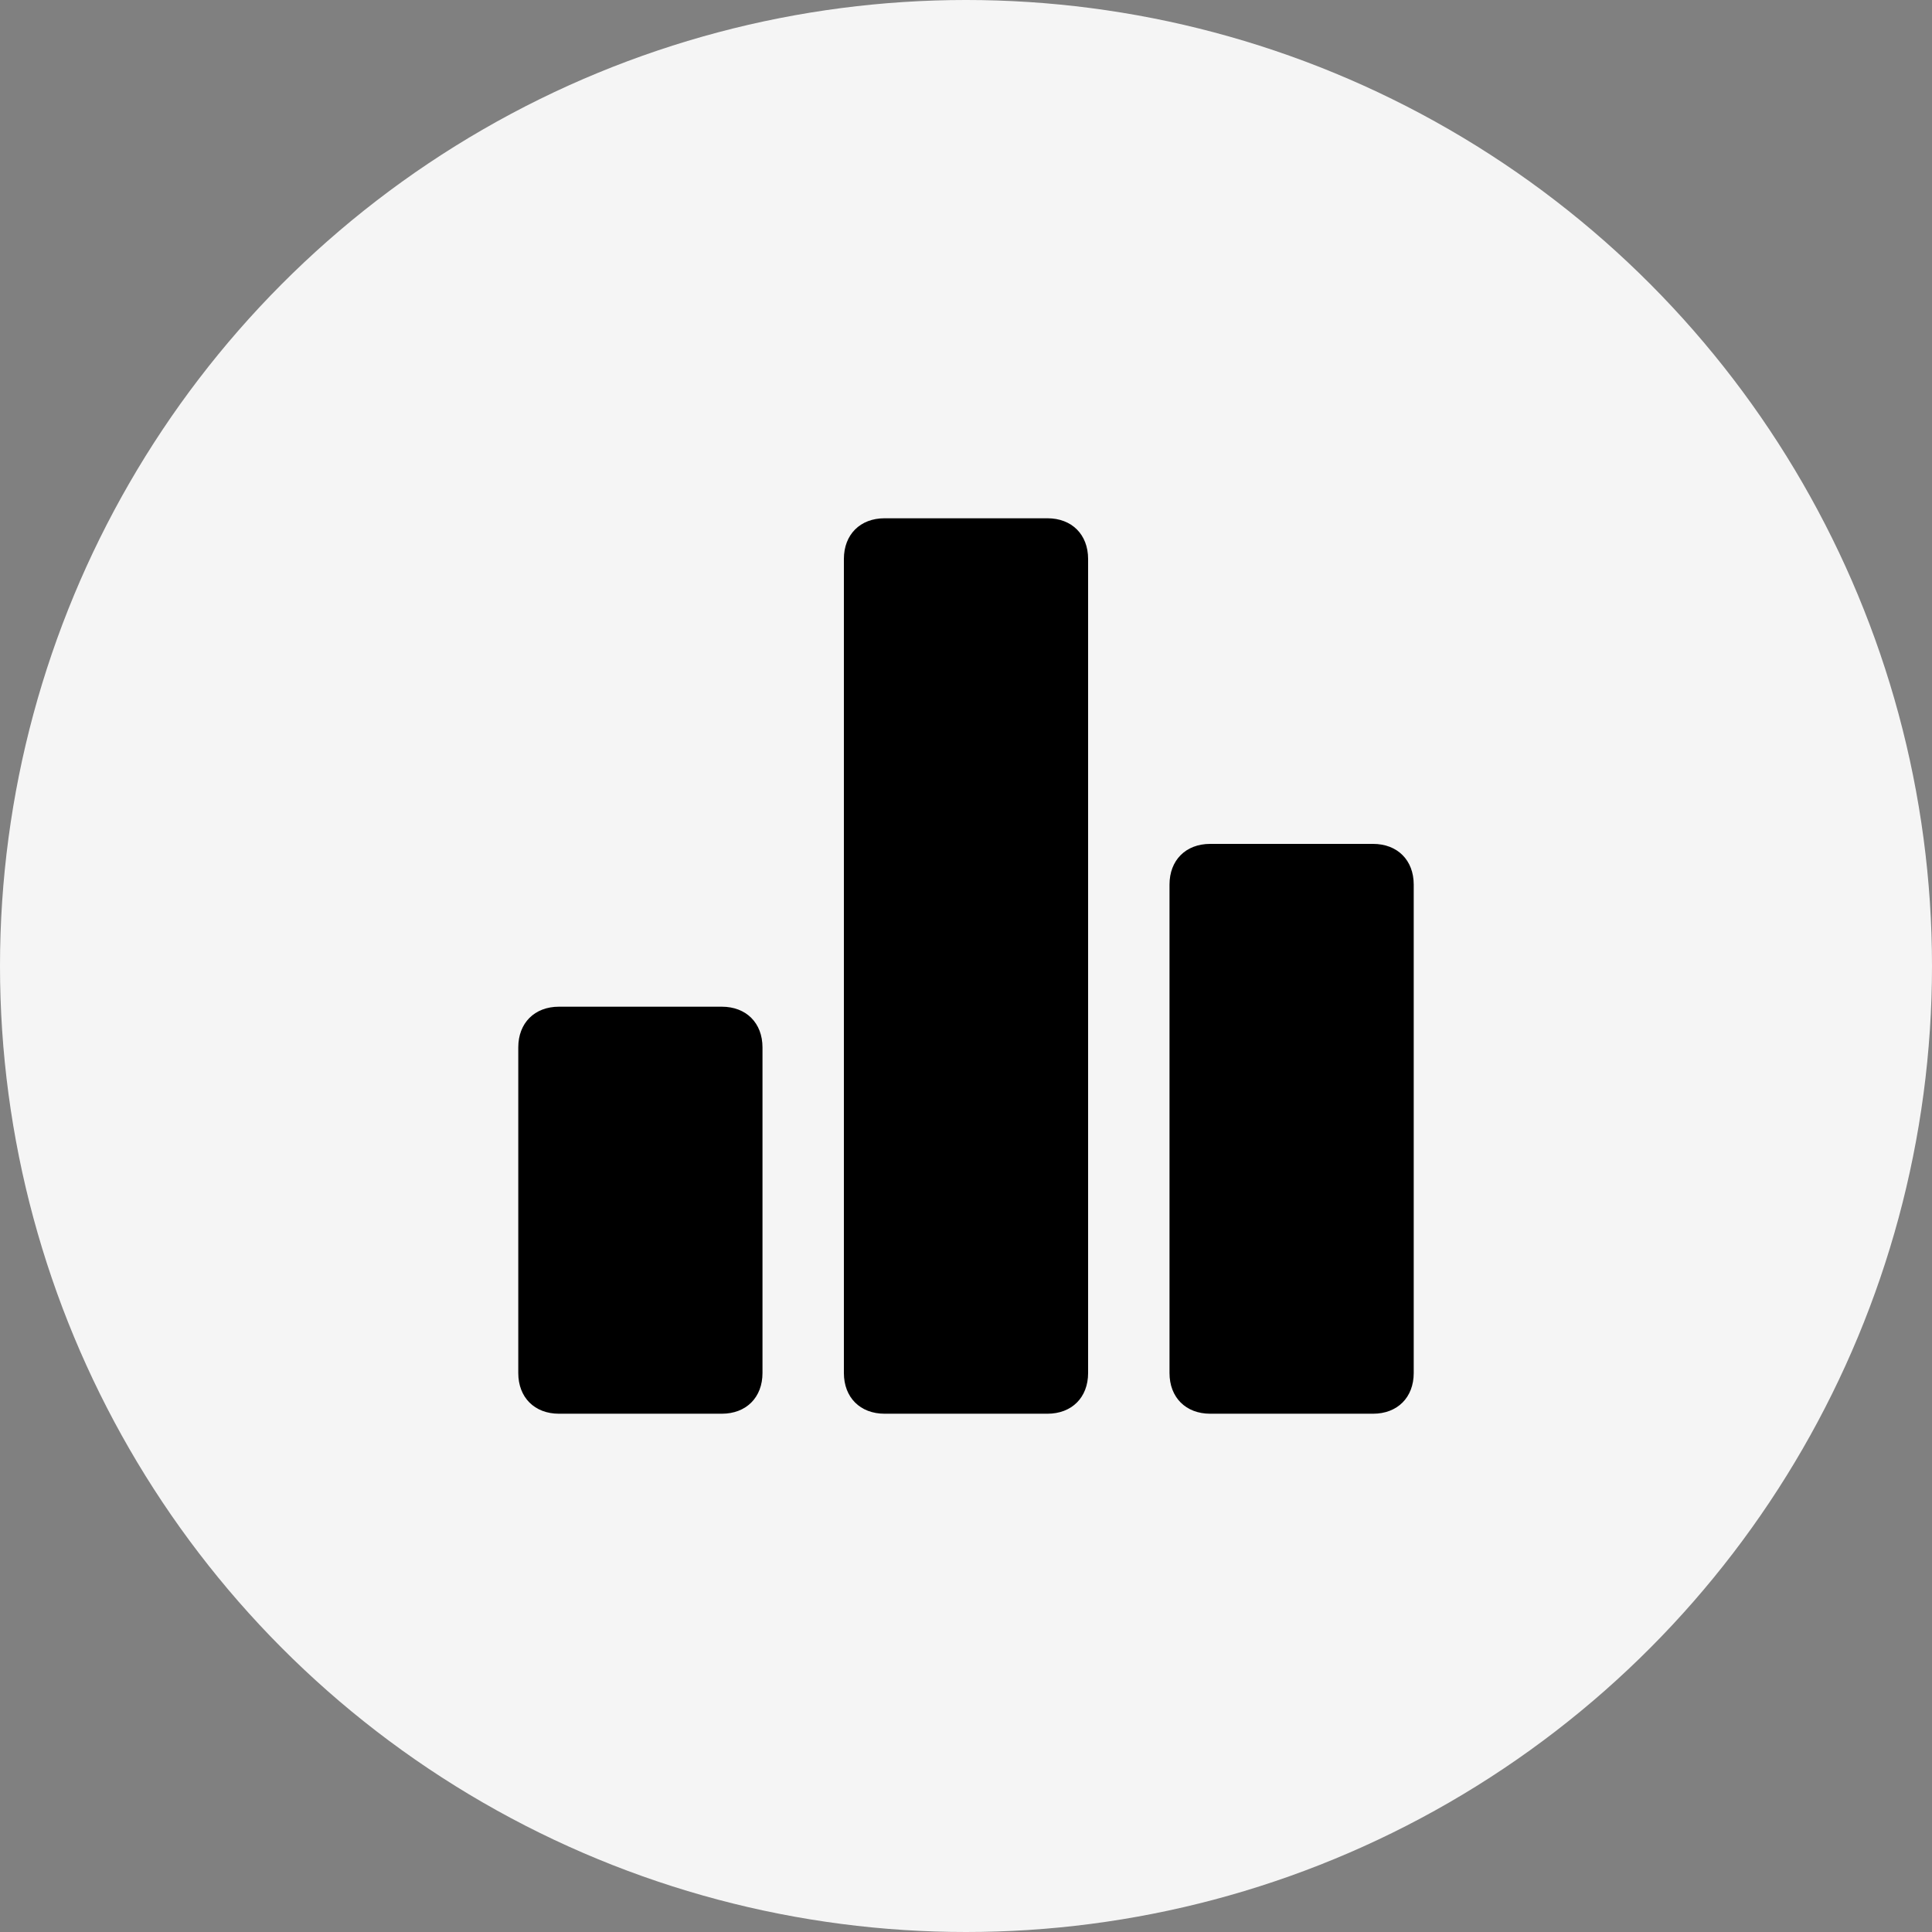 <svg xmlns="http://www.w3.org/2000/svg" width="178" height="178" fill="none"><rect width="100%" height="100%" fill="#808080" stroke="none"/><circle cx="89" cy="89" r="89" fill="#F5F5F5"/><path fill="#000" d="M66.5 92.75h-15c-2.25 0-3.75 1.5-3.75 3.75v30c0 2.25 1.5 3.75 3.75 3.75h15c2.25 0 3.75-1.5 3.75-3.75v-30c0-2.25-1.5-3.75-3.75-3.75Zm60-15h-15c-2.25 0-3.75 1.5-3.75 3.75v45c0 2.25 1.5 3.75 3.75 3.75h15c2.25 0 3.75-1.5 3.75-3.75v-45c0-2.25-1.5-3.75-3.75-3.75Zm-30-30h-15c-2.25 0-3.75 1.5-3.75 3.75v75c0 2.25 1.5 3.75 3.75 3.75h15c2.25 0 3.75-1.5 3.75-3.75v-75c0-2.25-1.5-3.75-3.75-3.75Z"/></svg>